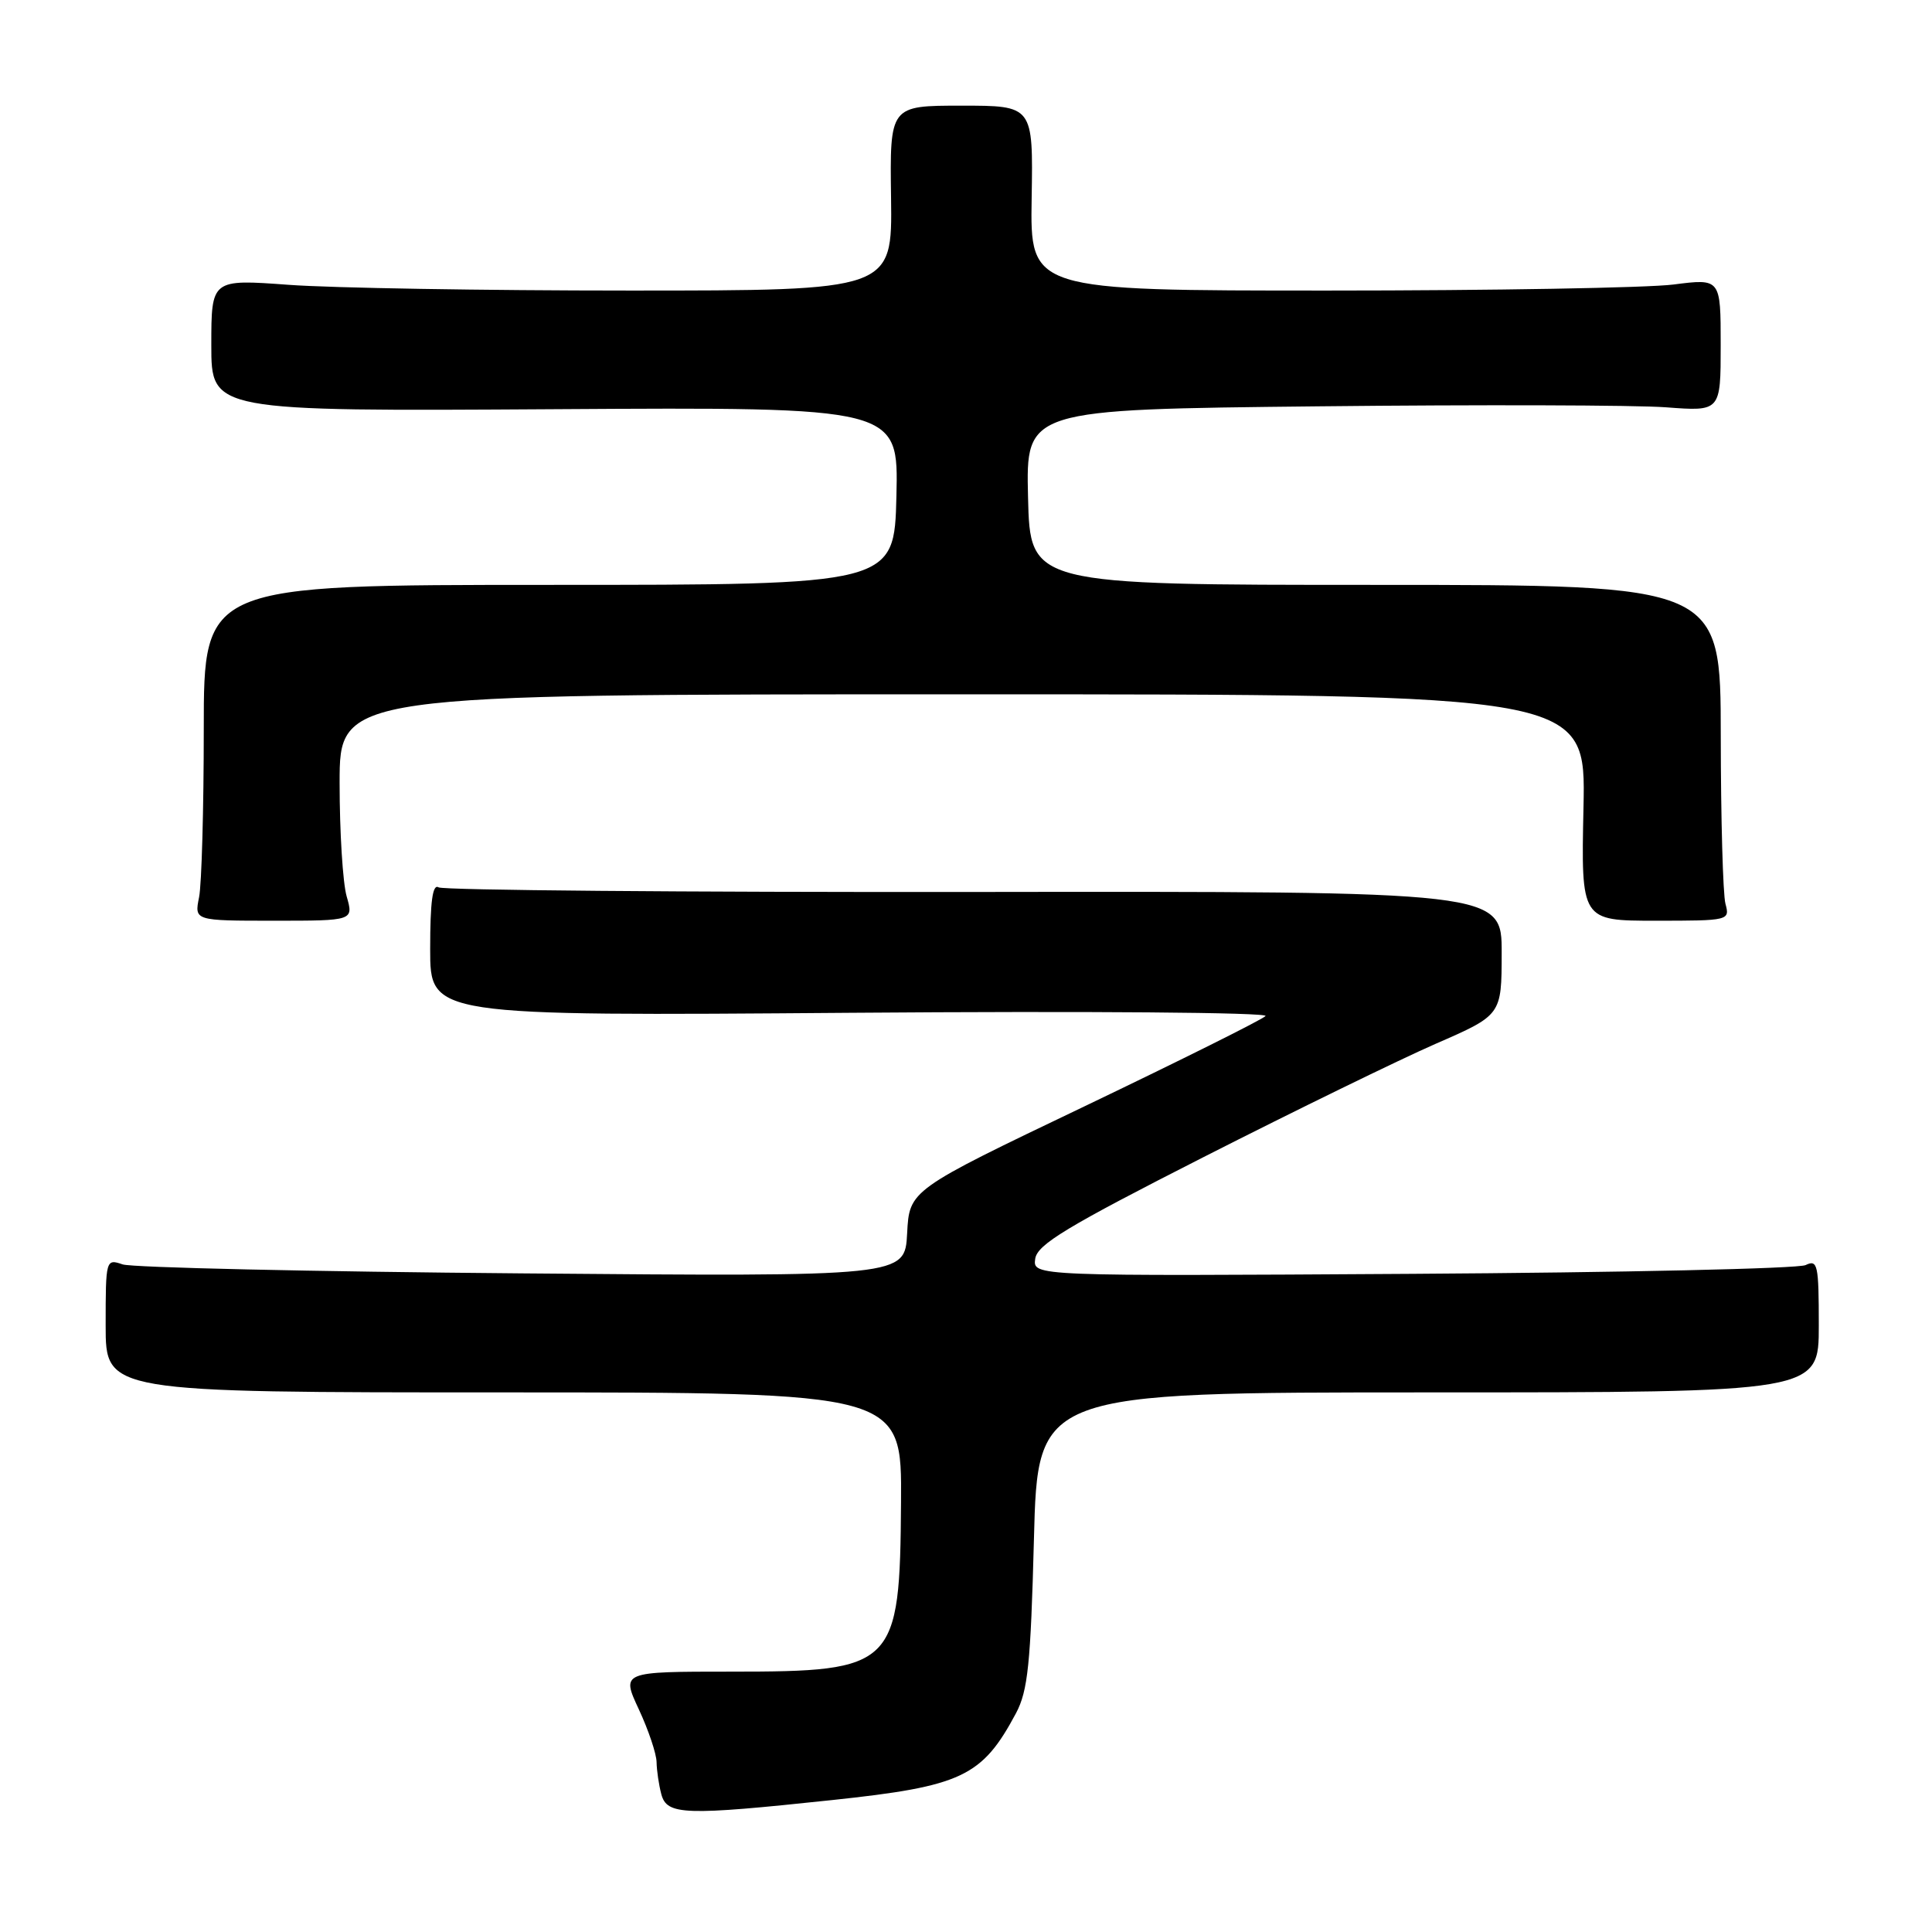 <?xml version="1.0" encoding="UTF-8" standalone="no"?>
<!DOCTYPE svg PUBLIC "-//W3C//DTD SVG 1.1//EN" "http://www.w3.org/Graphics/SVG/1.1/DTD/svg11.dtd" >
<svg xmlns="http://www.w3.org/2000/svg" xmlns:xlink="http://www.w3.org/1999/xlink" version="1.1" viewBox="0 0 256 256">
 <g >
 <path fill="currentColor"
d=" M 110.24 238.52 C 127.46 236.69 130.13 235.43 134.63 227.00 C 136.20 224.04 136.57 220.48 137.00 204.00 C 137.50 184.50 137.50 184.50 189.25 184.50 C 241.00 184.50 241.00 184.50 241.00 175.64 C 241.00 167.55 240.85 166.86 239.25 167.63 C 238.29 168.10 214.85 168.62 187.17 168.79 C 136.85 169.10 136.85 169.10 137.17 166.80 C 137.44 164.90 141.35 162.54 159.50 153.31 C 171.60 147.16 185.43 140.41 190.23 138.31 C 198.97 134.50 198.97 134.50 198.98 126.30 C 199.00 118.10 199.00 118.10 129.12 118.19 C 90.69 118.23 58.74 117.96 58.12 117.58 C 57.32 117.08 57.00 119.44 57.00 125.76 C 57.00 134.63 57.00 134.63 112.75 134.20 C 144.16 133.96 168.15 134.15 167.69 134.63 C 167.24 135.11 156.44 140.49 143.69 146.60 C 120.50 157.69 120.50 157.69 120.20 163.43 C 119.90 169.16 119.90 169.16 69.20 168.73 C 41.31 168.50 17.49 167.96 16.25 167.54 C 14.03 166.78 14.00 166.88 14.00 175.63 C 14.00 184.50 14.00 184.50 66.75 184.50 C 119.50 184.50 119.50 184.50 119.39 199.05 C 119.24 220.89 118.62 221.50 96.95 221.50 C 82.32 221.50 82.32 221.50 84.65 226.50 C 85.93 229.25 86.99 232.40 87.00 233.50 C 87.02 234.60 87.30 236.51 87.63 237.75 C 88.37 240.52 90.68 240.60 110.24 238.52 Z  M 45.93 118.76 C 45.42 116.97 45.00 110.22 45.00 103.76 C 45.00 92.00 45.00 92.00 127.57 92.00 C 210.14 92.00 210.14 92.00 209.82 107.00 C 209.50 122.00 209.50 122.00 219.37 122.00 C 229.11 122.00 229.23 121.97 228.63 119.75 C 228.30 118.51 228.02 108.50 228.01 97.50 C 228.00 77.50 228.00 77.50 182.25 77.50 C 136.50 77.50 136.50 77.50 136.22 65.88 C 135.94 54.25 135.94 54.25 174.72 53.84 C 196.05 53.61 216.76 53.67 220.75 53.97 C 228.00 54.52 228.00 54.52 228.00 45.71 C 228.00 36.90 228.00 36.90 221.75 37.70 C 218.31 38.14 197.72 38.50 176.00 38.50 C 136.50 38.50 136.50 38.50 136.70 26.25 C 136.90 14.00 136.90 14.00 127.40 14.00 C 117.90 14.00 117.90 14.00 118.07 26.25 C 118.23 38.50 118.23 38.50 83.37 38.50 C 64.19 38.50 43.89 38.16 38.25 37.74 C 28.00 36.99 28.00 36.99 28.00 45.74 C 28.00 54.50 28.00 54.50 73.53 54.22 C 119.06 53.94 119.06 53.94 118.78 65.72 C 118.50 77.50 118.50 77.50 72.75 77.50 C 27.00 77.50 27.00 77.50 27.00 96.62 C 27.00 107.14 26.72 117.16 26.38 118.88 C 25.75 122.00 25.75 122.00 36.31 122.00 C 46.86 122.00 46.86 122.00 45.93 118.76 Z "/>
</g>
</svg>
